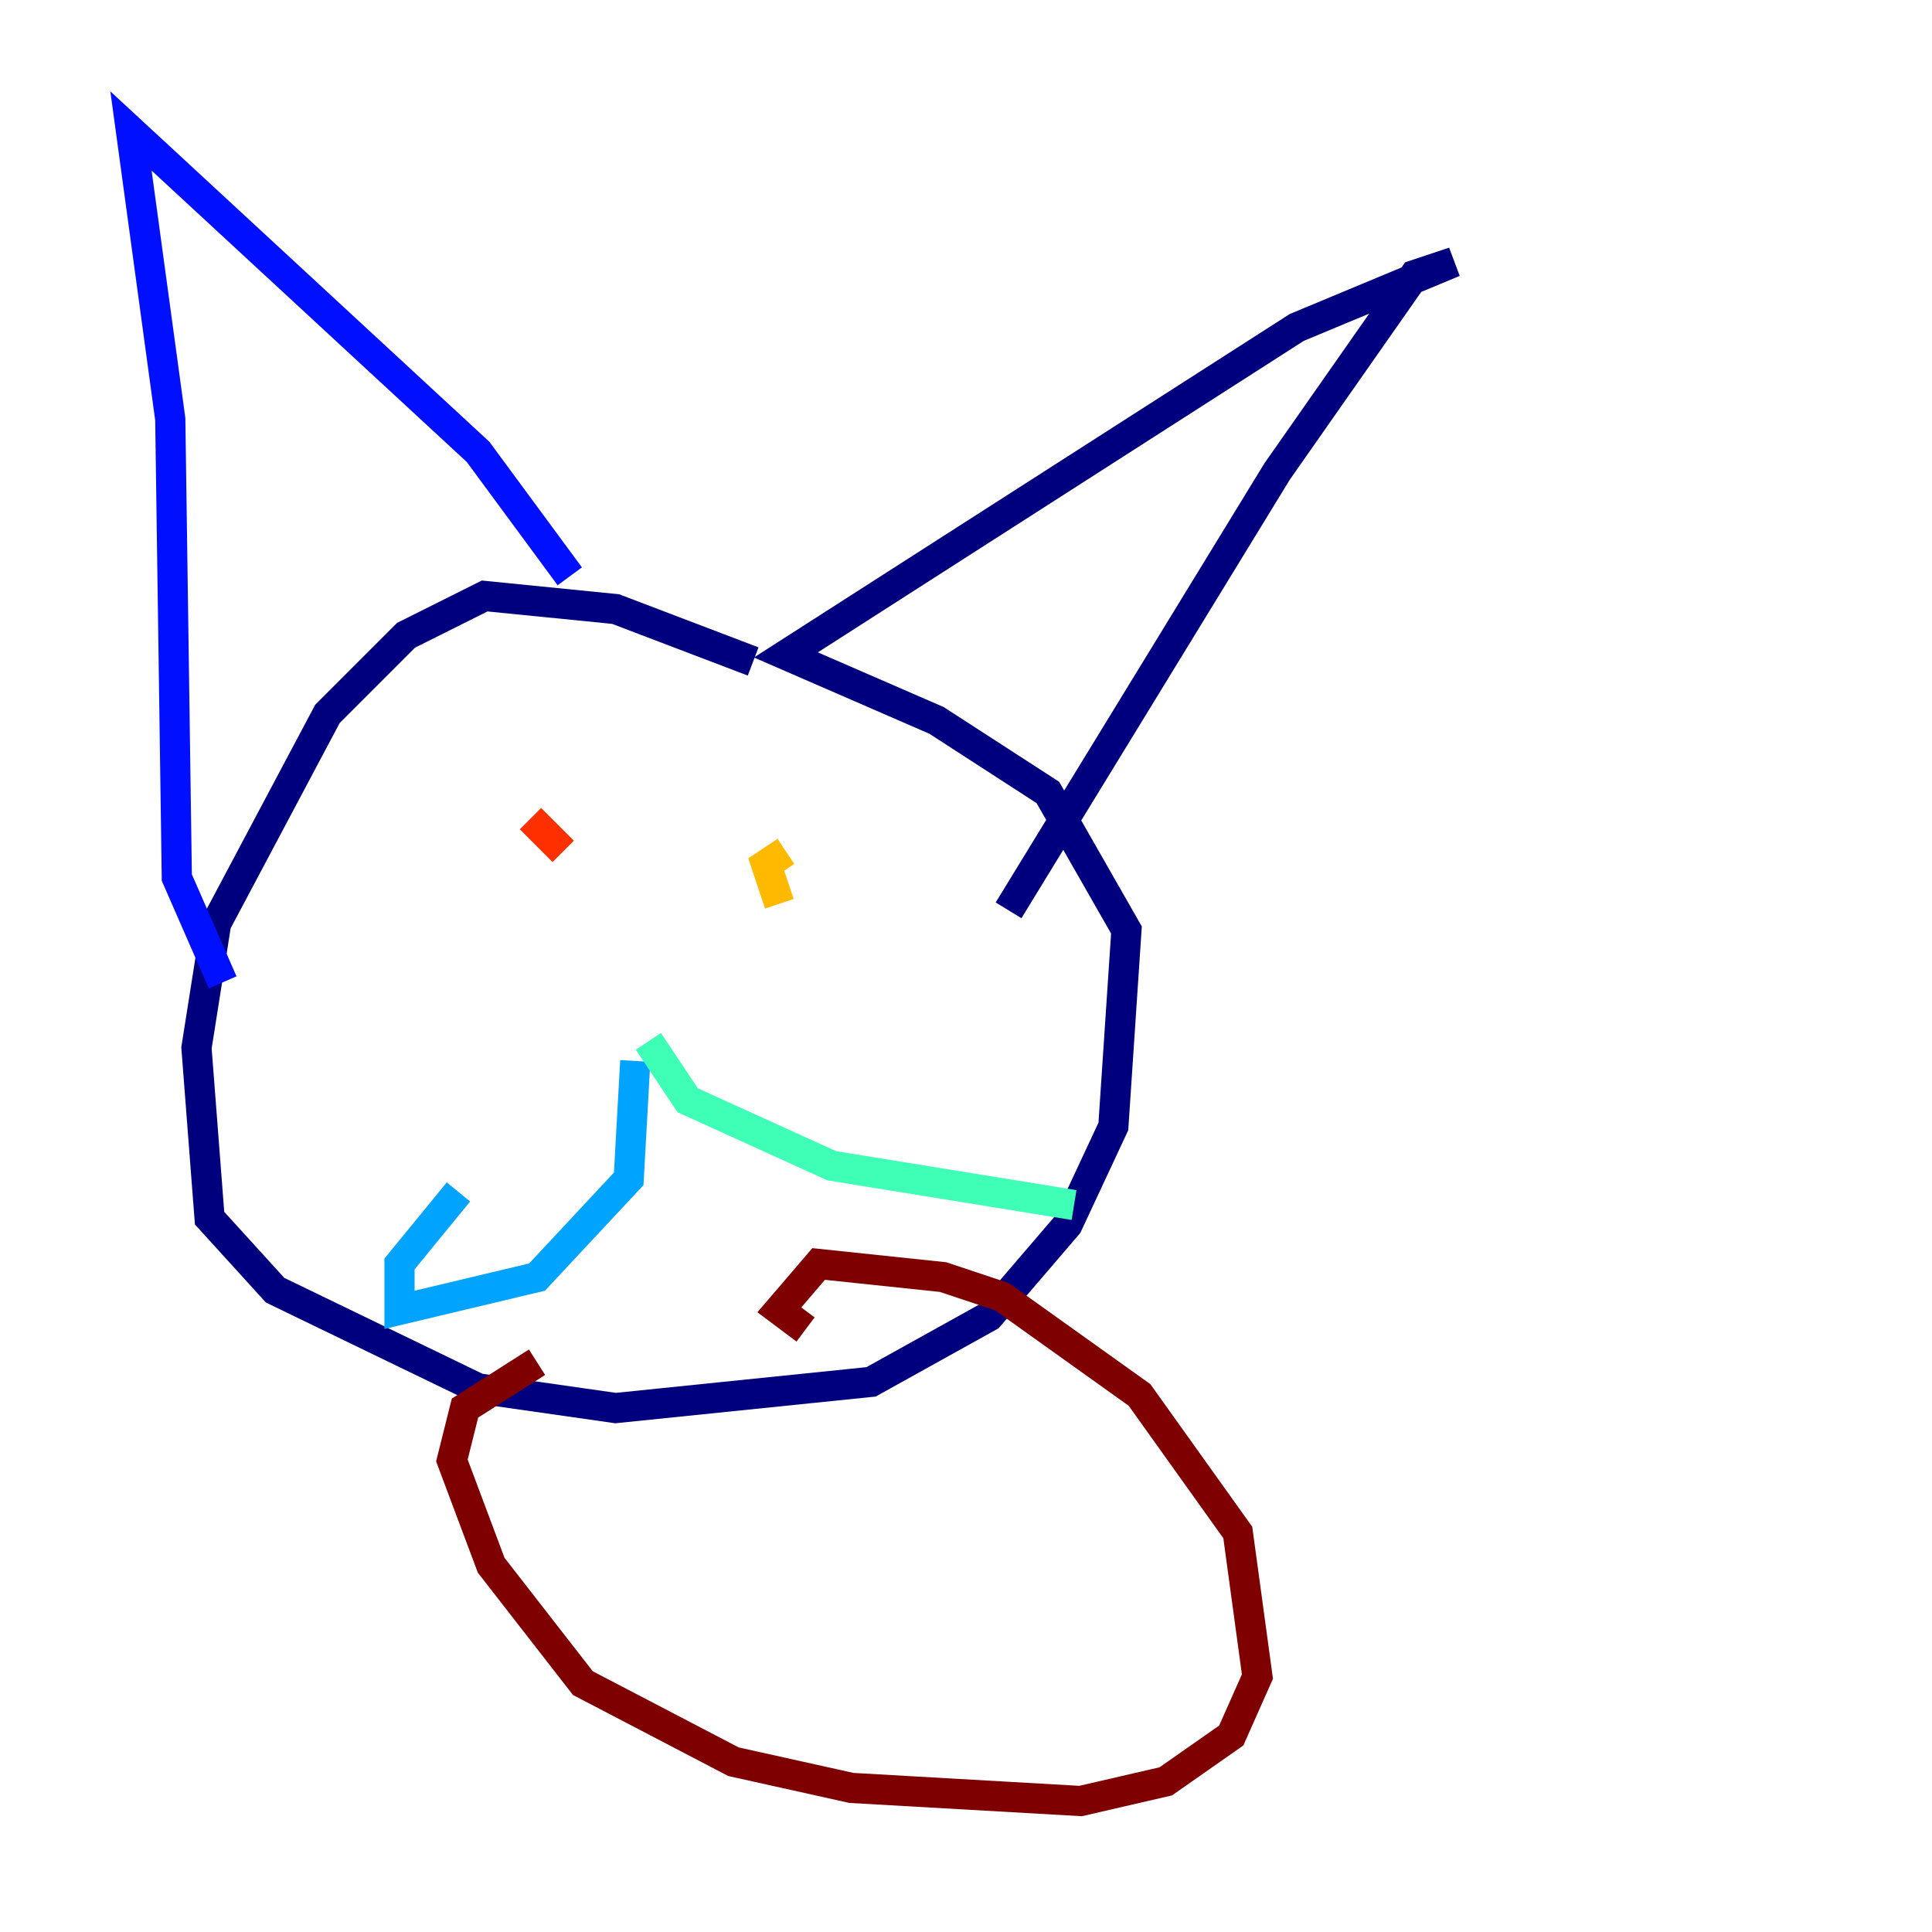 <?xml version="1.0" encoding="utf-8" ?>
<svg baseProfile="tiny" height="128" version="1.2" viewBox="0,0,128,128" width="128" xmlns="http://www.w3.org/2000/svg" xmlns:ev="http://www.w3.org/2001/xml-events" xmlns:xlink="http://www.w3.org/1999/xlink"><defs /><polyline fill="none" points="49.898,43.824 40.786,40.352 32.108,39.485 26.902,42.088 21.695,47.295 14.319,61.18 13.017,69.424 13.885,80.705 18.224,85.478 31.675,91.986 40.786,93.288 57.709,91.552 65.519,87.214 70.725,81.139 73.763,74.63 74.63,61.614 69.424,52.502 62.047,47.729 52.068,43.39 85.912,21.695 96.325,17.356 93.722,18.224 84.61,31.241 66.82,60.312" stroke="#00007f" stroke-width="2" /><polyline fill="none" points="37.749,38.183 31.675,29.939 8.678,8.678 11.281,27.77 11.715,58.142 14.752,65.085" stroke="#0010ff" stroke-width="2" /><polyline fill="none" points="42.088,70.291 41.654,78.102 35.58,84.61 26.468,86.78 26.468,83.742 30.373,78.969" stroke="#00a4ff" stroke-width="2" /><polyline fill="none" points="42.956,68.99 45.559,72.895 55.105,77.234 71.159,79.837" stroke="#3fffb7" stroke-width="2" /><polyline fill="none" points="45.125,60.746 45.125,60.746" stroke="#b7ff3f" stroke-width="2" /><polyline fill="none" points="51.634,59.878 50.766,57.275 52.068,56.407" stroke="#ffb900" stroke-width="2" /><polyline fill="none" points="37.315,56.407 35.146,54.237" stroke="#ff3000" stroke-width="2" /><polyline fill="none" points="35.58,90.251 30.807,93.288 29.939,96.759 32.542,103.702 38.617,111.512 48.597,116.719 56.407,118.454 71.593,119.322 77.234,118.02 81.573,114.983 83.308,111.078 82.007,101.532 75.498,92.42 66.386,85.912 62.481,84.61 54.237,83.742 51.634,86.78 53.37,88.081" stroke="#7f0000" stroke-width="2" /></svg>